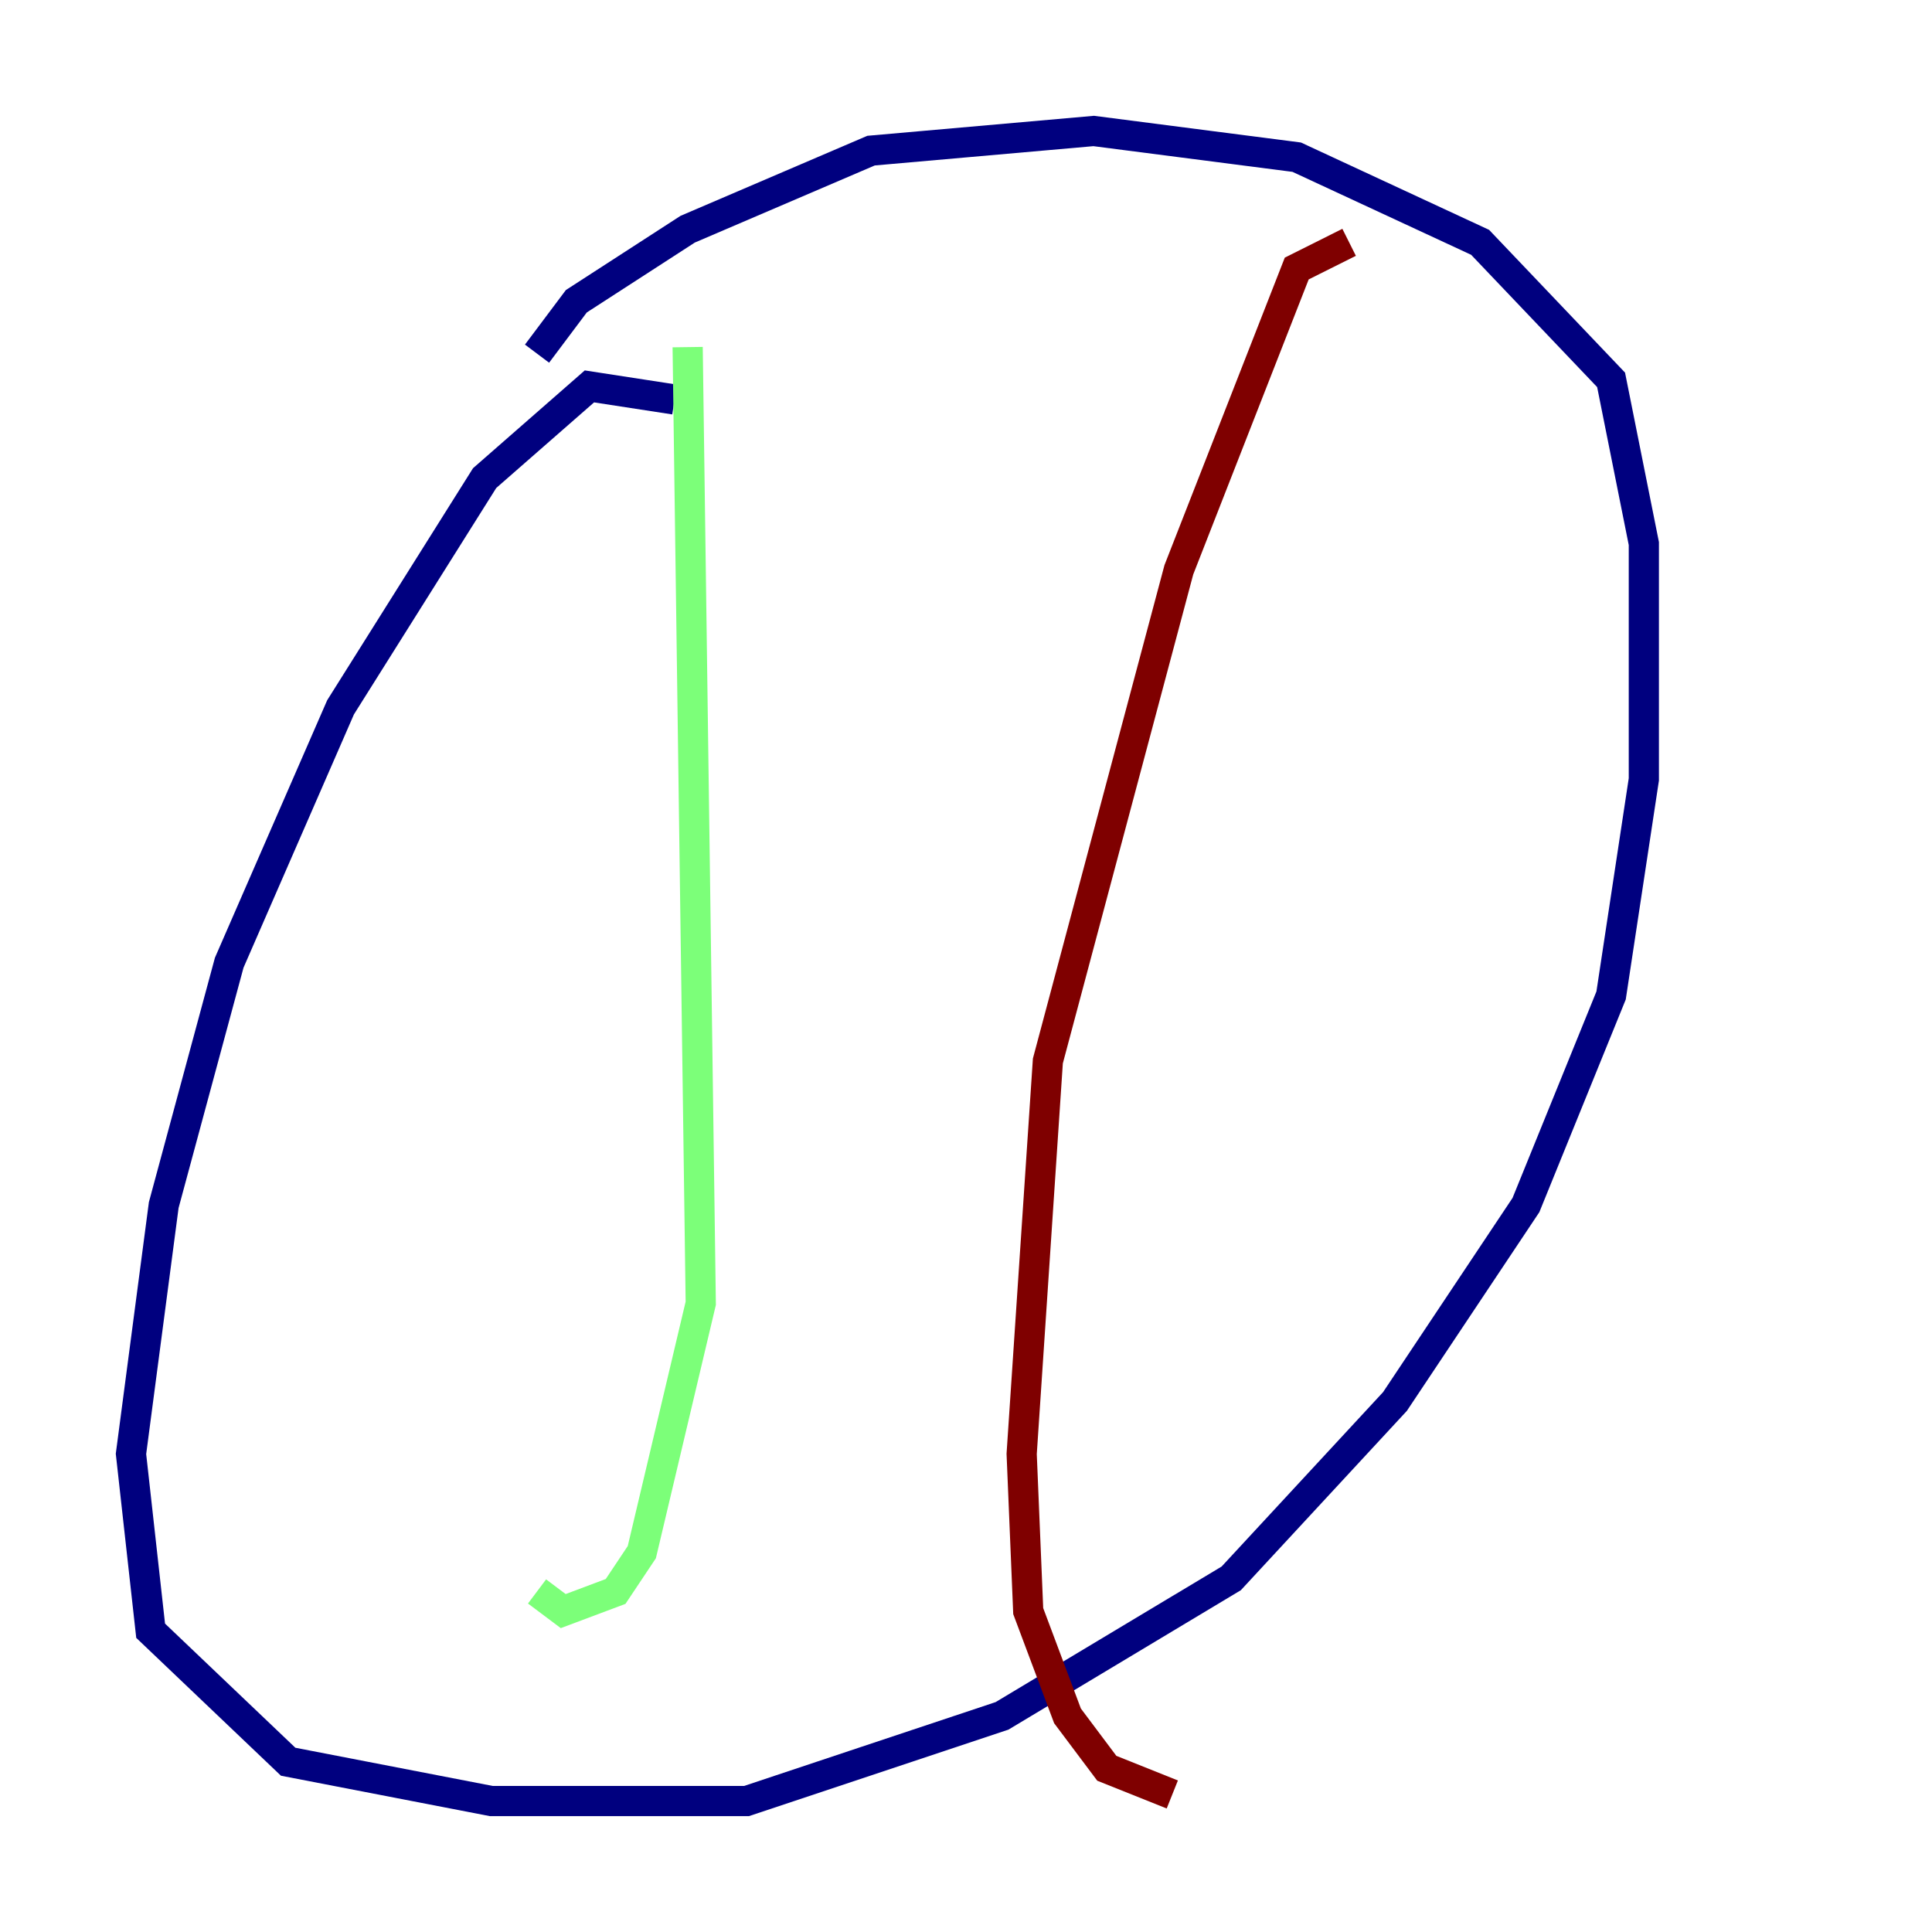 <?xml version="1.0" encoding="utf-8" ?>
<svg baseProfile="tiny" height="128" version="1.2" viewBox="0,0,128,128" width="128" xmlns="http://www.w3.org/2000/svg" xmlns:ev="http://www.w3.org/2001/xml-events" xmlns:xlink="http://www.w3.org/1999/xlink"><defs /><polyline fill="none" points="44.691,26.468 39.051,25.6 32.108,31.675 22.563,46.861 15.186,63.783 10.848,79.837 8.678,96.325 9.98,108.041 19.091,116.719 32.542,119.322 49.464,119.322 66.386,113.681 81.573,104.57 92.42,92.854 101.098,79.837 106.739,65.953 108.909,51.634 108.909,36.014 106.739,25.166 98.061,16.054 85.912,10.414 72.461,8.678 57.709,9.98 45.559,15.186 38.183,19.959 35.58,23.43" stroke="#00007f" stroke-width="2" /><polyline fill="none" points="45.559,22.997 46.427,86.346 42.522,102.834 40.786,105.437 37.315,106.739 35.58,105.437" stroke="#7cff79" stroke-width="2" /><polyline fill="none" points="89.383,16.054 85.912,17.79 78.102,37.749 69.424,70.291 67.688,96.325 68.122,106.739 70.725,113.681 73.329,117.153 77.668,118.888" stroke="#7f0000" stroke-width="2" /></svg>